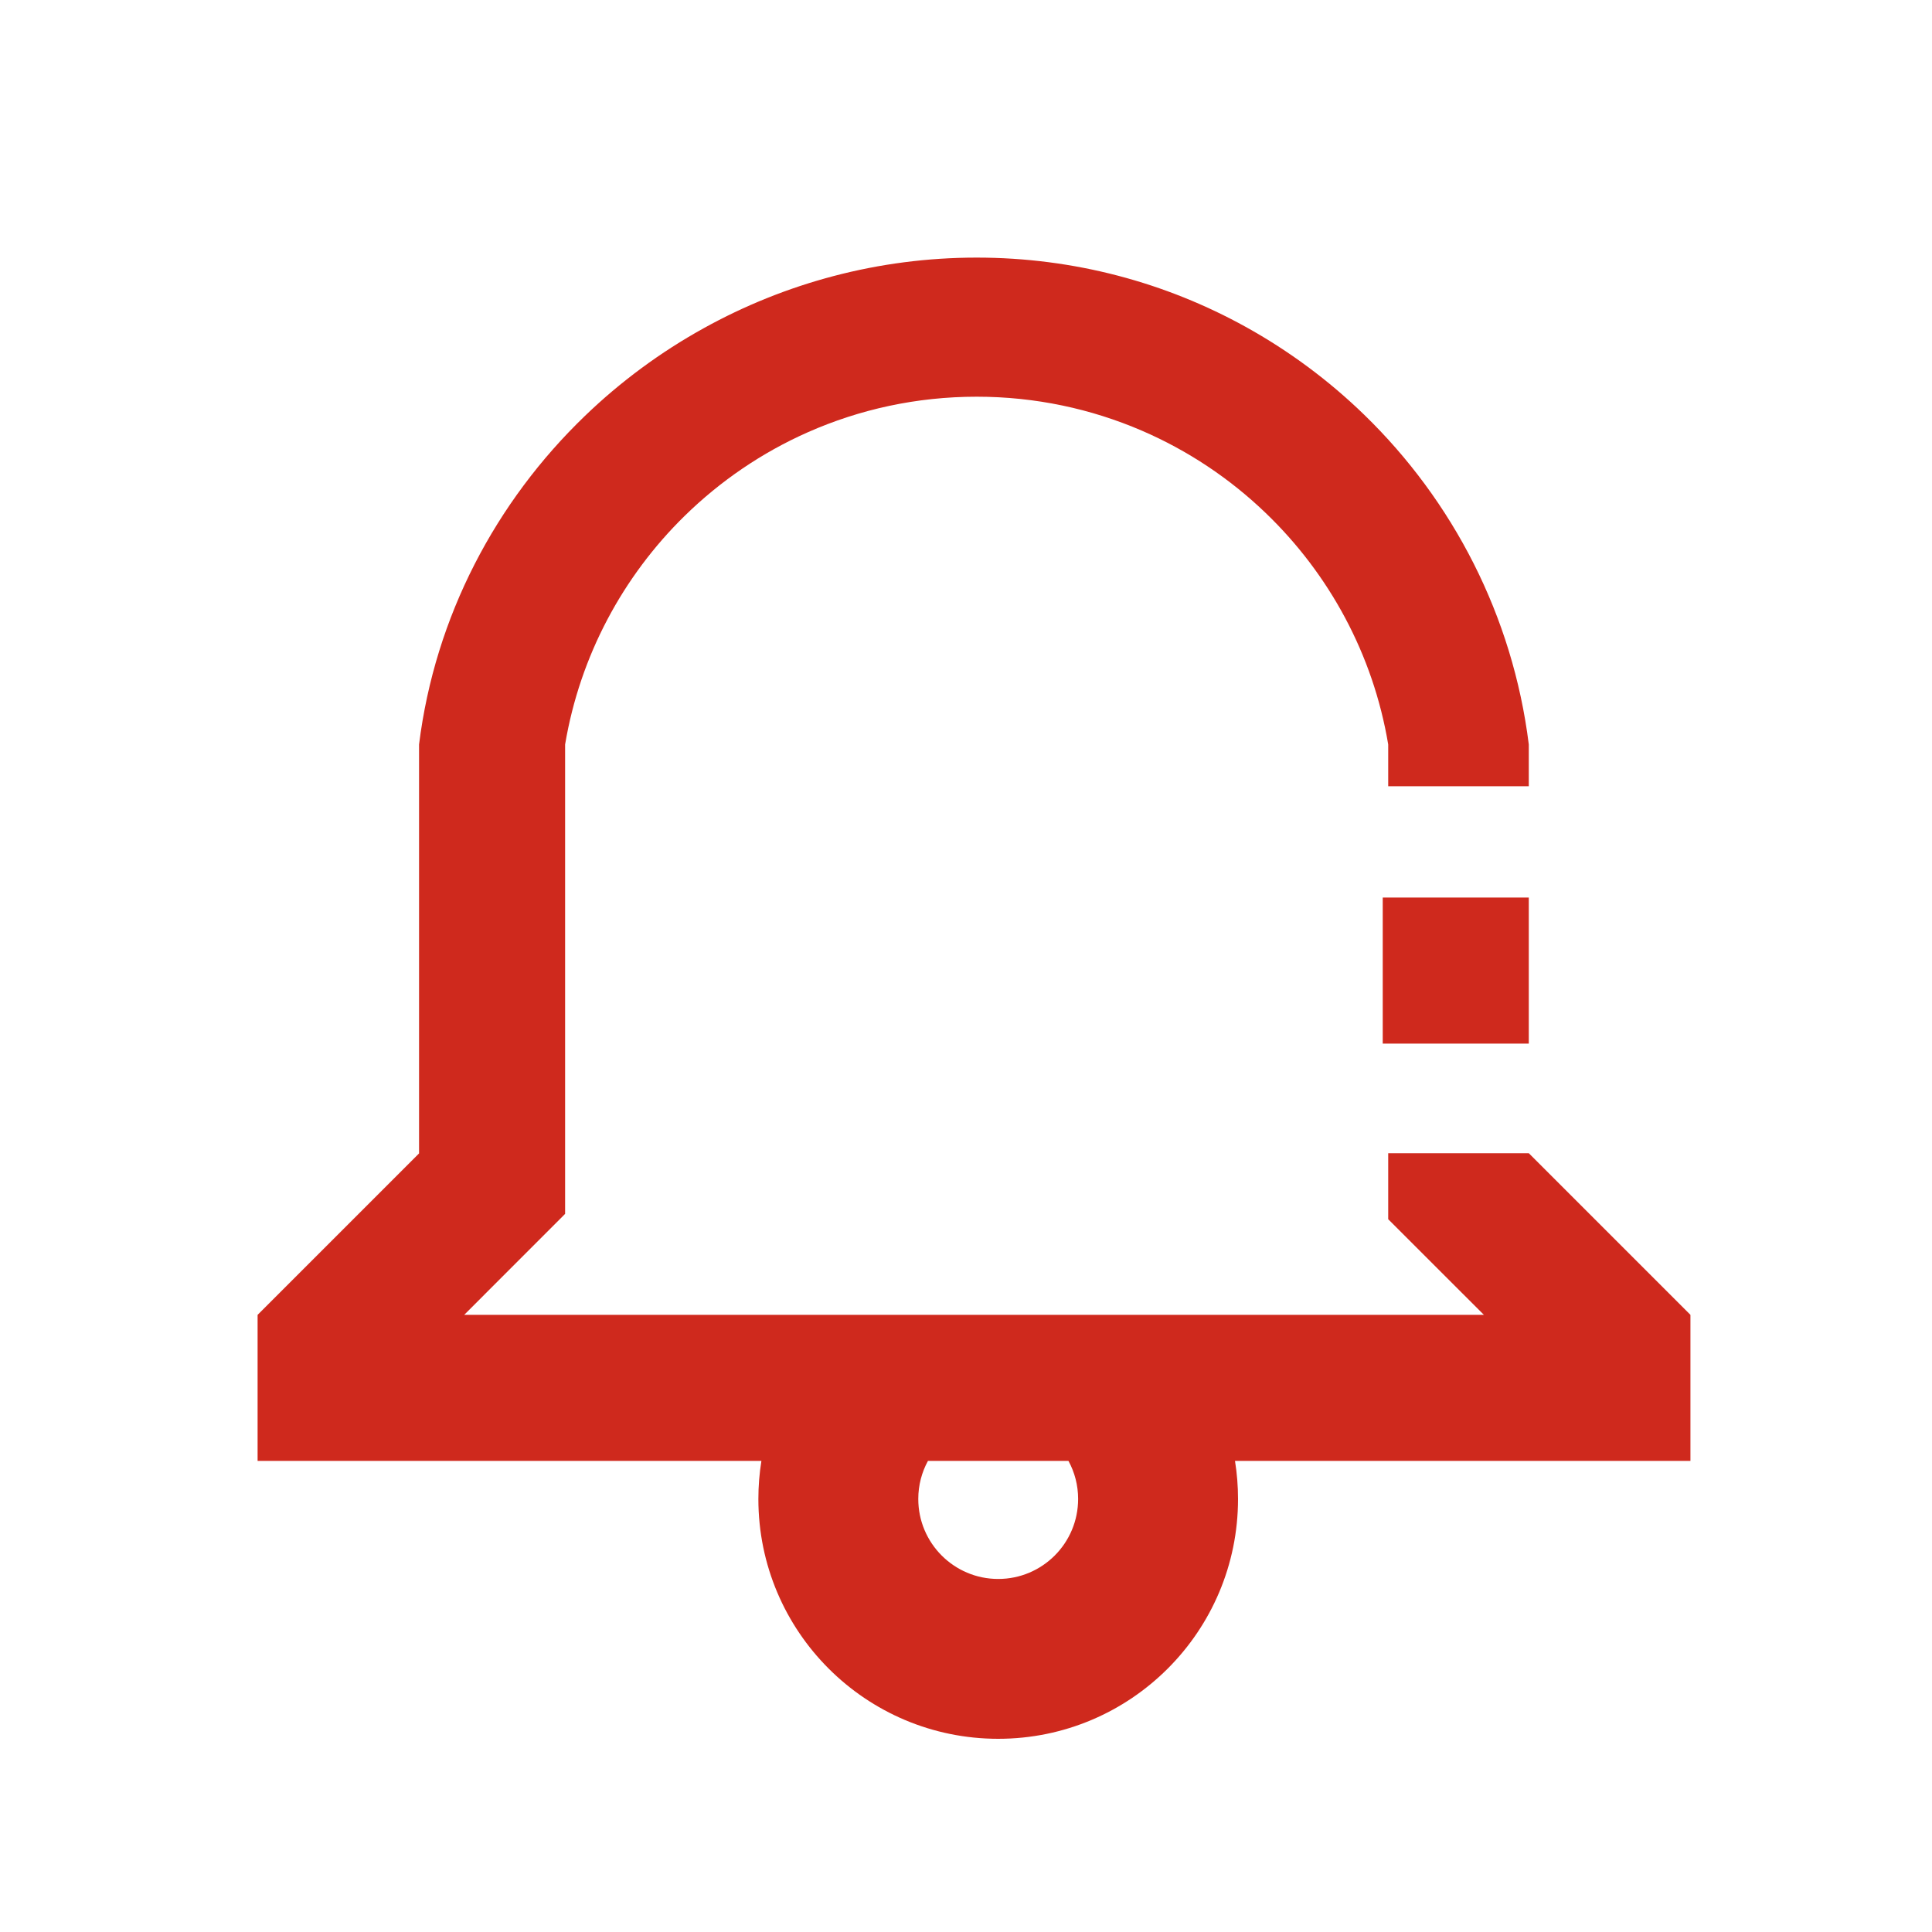 <svg width="30" height="30" viewBox="0 0 30 30" fill="none" xmlns="http://www.w3.org/2000/svg">
<g clip-path="url(#clip0)">
<path d="M21.471 13.937H23.739V16.205H21.471V13.937Z" fill="#CF291D"/>
<path fill-rule="evenodd" clip-rule="evenodd" d="M15.5 27C13.444 27 11.776 25.333 11.776 23.276C11.776 23.075 11.792 22.878 11.823 22.685H4V20.417L6.507 17.91L6.507 11.56C6.755 9.57 7.699 7.79 9.083 6.458C9.633 5.928 10.254 5.469 10.928 5.096C12.188 4.398 13.636 4 15.166 4C16.681 4 18.104 4.39 19.342 5.075C20.016 5.448 20.635 5.908 21.184 6.441C22.558 7.775 23.49 9.561 23.739 11.56L23.739 12.209H21.556L21.556 11.56C21.322 10.159 20.637 8.911 19.656 7.968C19.1 7.433 18.449 6.997 17.73 6.687C16.943 6.348 16.076 6.16 15.166 6.16C14.233 6.16 13.346 6.357 12.544 6.712C11.83 7.028 11.184 7.47 10.633 8.009C9.675 8.947 9.007 10.18 8.775 11.56L8.775 18.849L7.208 20.417H23.042L21.556 18.932V17.907H23.739L26.249 20.417V22.685H19.177C19.208 22.878 19.224 23.075 19.224 23.276C19.224 25.333 17.556 27 15.5 27ZM16.741 23.276C16.741 23.962 16.186 24.518 15.5 24.518C14.815 24.518 14.259 23.962 14.259 23.276C14.259 23.062 14.313 22.861 14.409 22.685H16.591C16.687 22.861 16.741 23.062 16.741 23.276Z" fill="#CF291D"/>
</g>
<defs>
<clipPath id="clip0">
<rect width="30" height="30" fill="white"/>
</clipPath>
</defs>
</svg>
